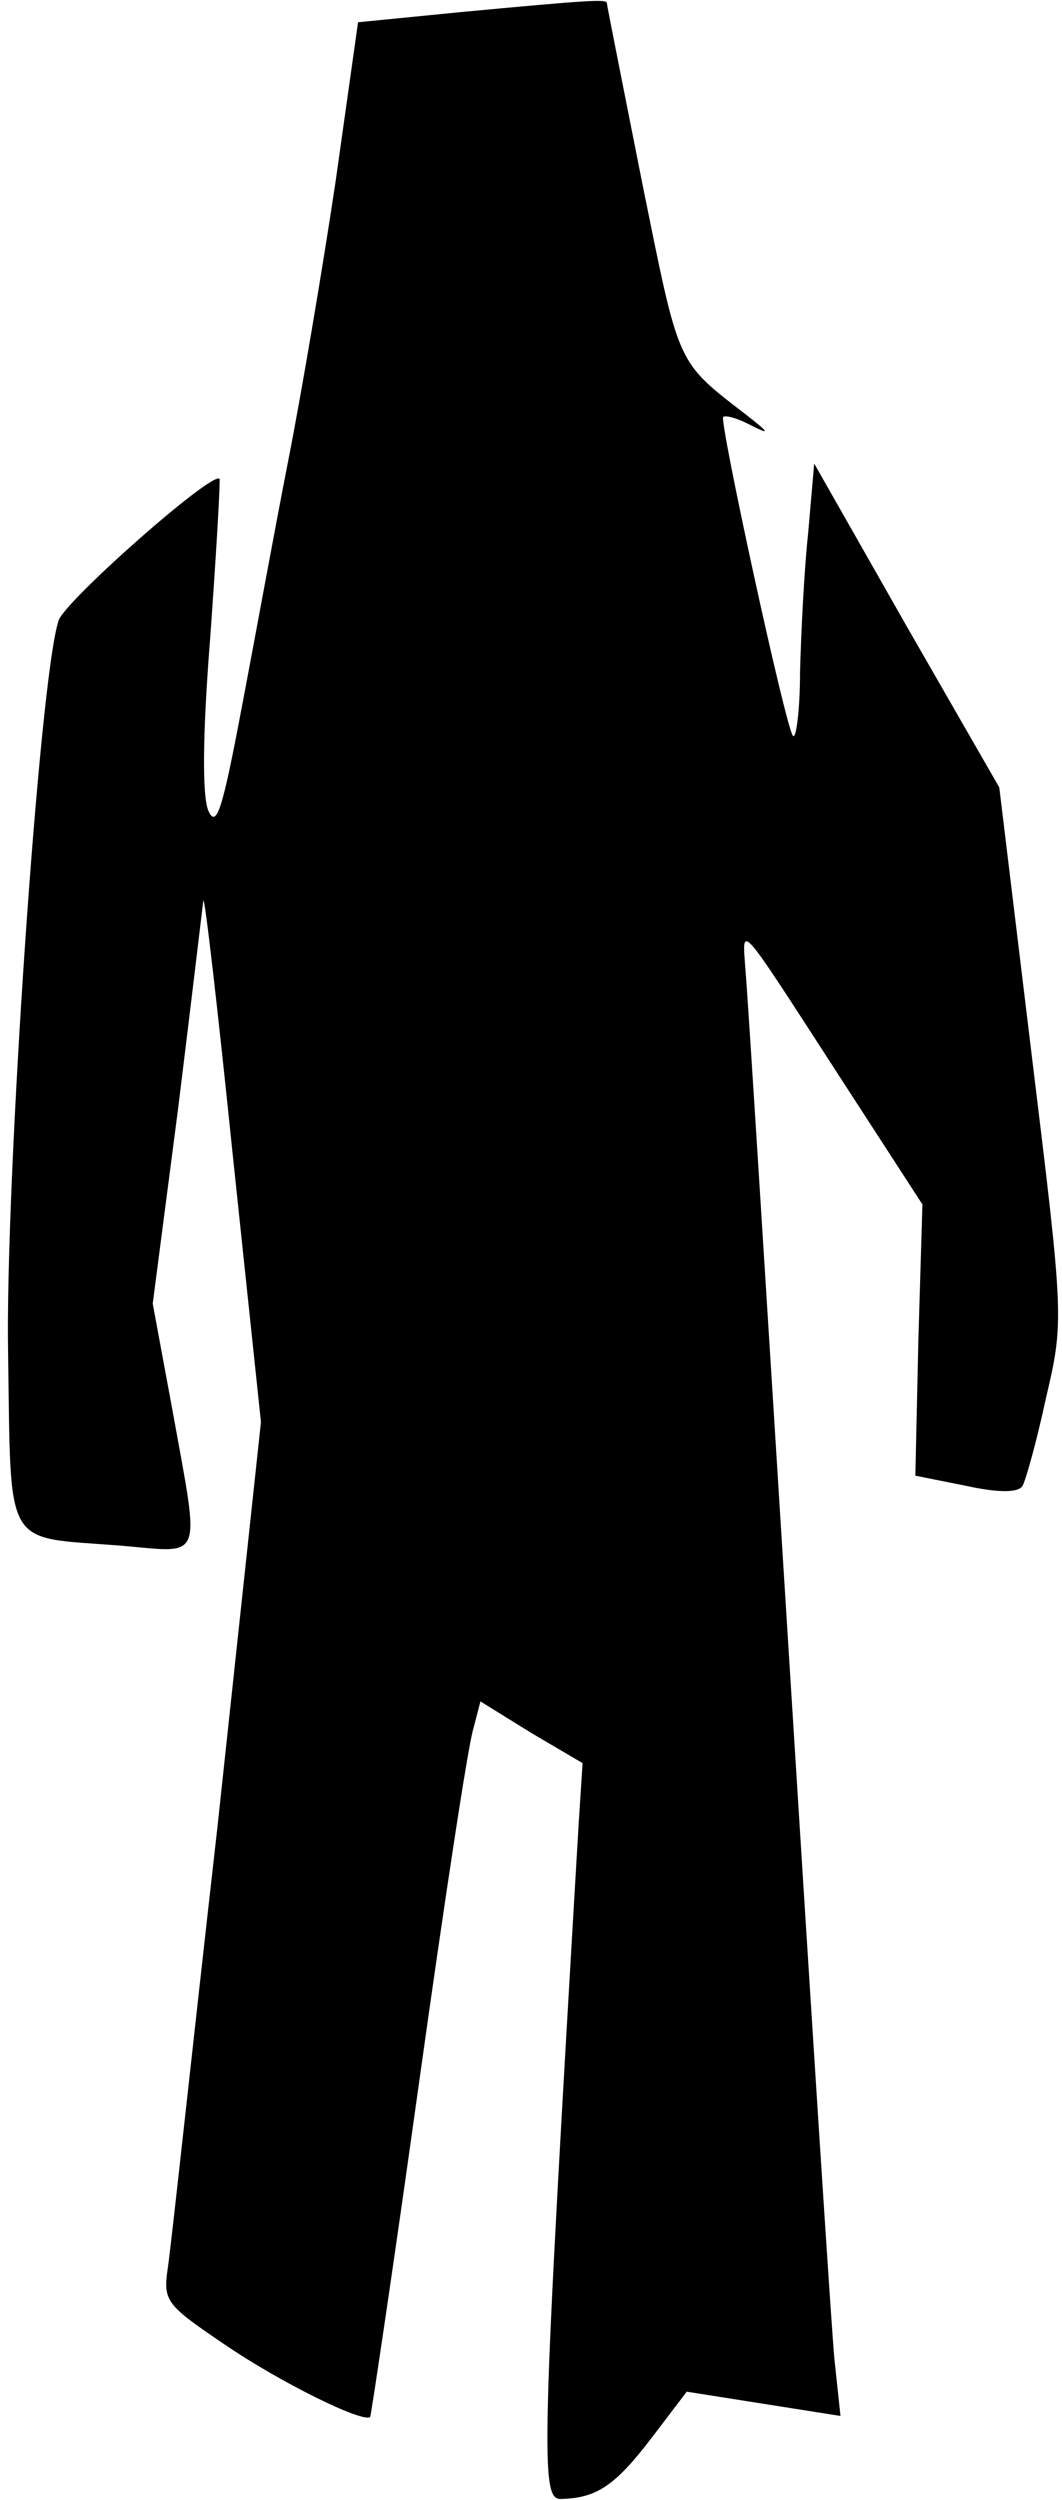 <?xml version="1.0" standalone="no"?>
<!DOCTYPE svg PUBLIC "-//W3C//DTD SVG 20010904//EN"
 "http://www.w3.org/TR/2001/REC-SVG-20010904/DTD/svg10.dtd">
<svg version="1.0" xmlns="http://www.w3.org/2000/svg"
 width="105pt" height="247pt" viewBox="0 0 105 247"
 preserveAspectRatio="xMidYMid meet">
<g transform="translate(0,247) scale(0.1,-0.1)"
fill="#000000" stroke="none">
<path fill="#000000" stroke="none" d="M455 2458 l-101 -10 -22 -156 c-13 -87
-34 -211 -47 -277 -13 -66 -33 -176 -46 -244 -19 -101 -25 -120 -33 -102 -6
14 -6 73 2 173 6 84 10 153 9 155 -8 7 -153 -121 -159 -140 -19 -55 -53 -558
-50 -724 3 -196 -5 -181 110 -190 84 -7 80 -19 53 131 l-20 108 25 192 c13
105 24 198 25 206 1 8 14 -104 29 -250 l28 -265 -43 -400 c-25 -220 -46 -416
-49 -435 -5 -34 -2 -37 57 -77 56 -38 136 -77 143 -71 1 2 23 149 48 328 25
179 49 337 54 352 l7 27 50 -31 51 -30 -4 -62 c-37 -628 -38 -666 -17 -665 35
1 53 13 89 60 l35 46 76 -12 76 -12 -6 56 c-3 31 -23 344 -45 696 -22 352 -41
657 -43 677 -3 45 -9 52 92 -104 l83 -128 -4 -134 -3 -134 50 -10 c32 -7 52
-7 56 0 3 5 14 44 23 86 18 77 18 78 -14 340 l-32 264 -92 160 -91 160 -6 -69
c-4 -37 -7 -99 -8 -137 0 -38 -4 -67 -7 -63 -7 7 -73 311 -69 315 2 2 14 -1
27 -8 20 -10 19 -8 -4 10 -70 54 -66 47 -103 229 -19 96 -35 176 -35 178 0 4
-17 3 -145 -9z"/>
</g>
</svg>
